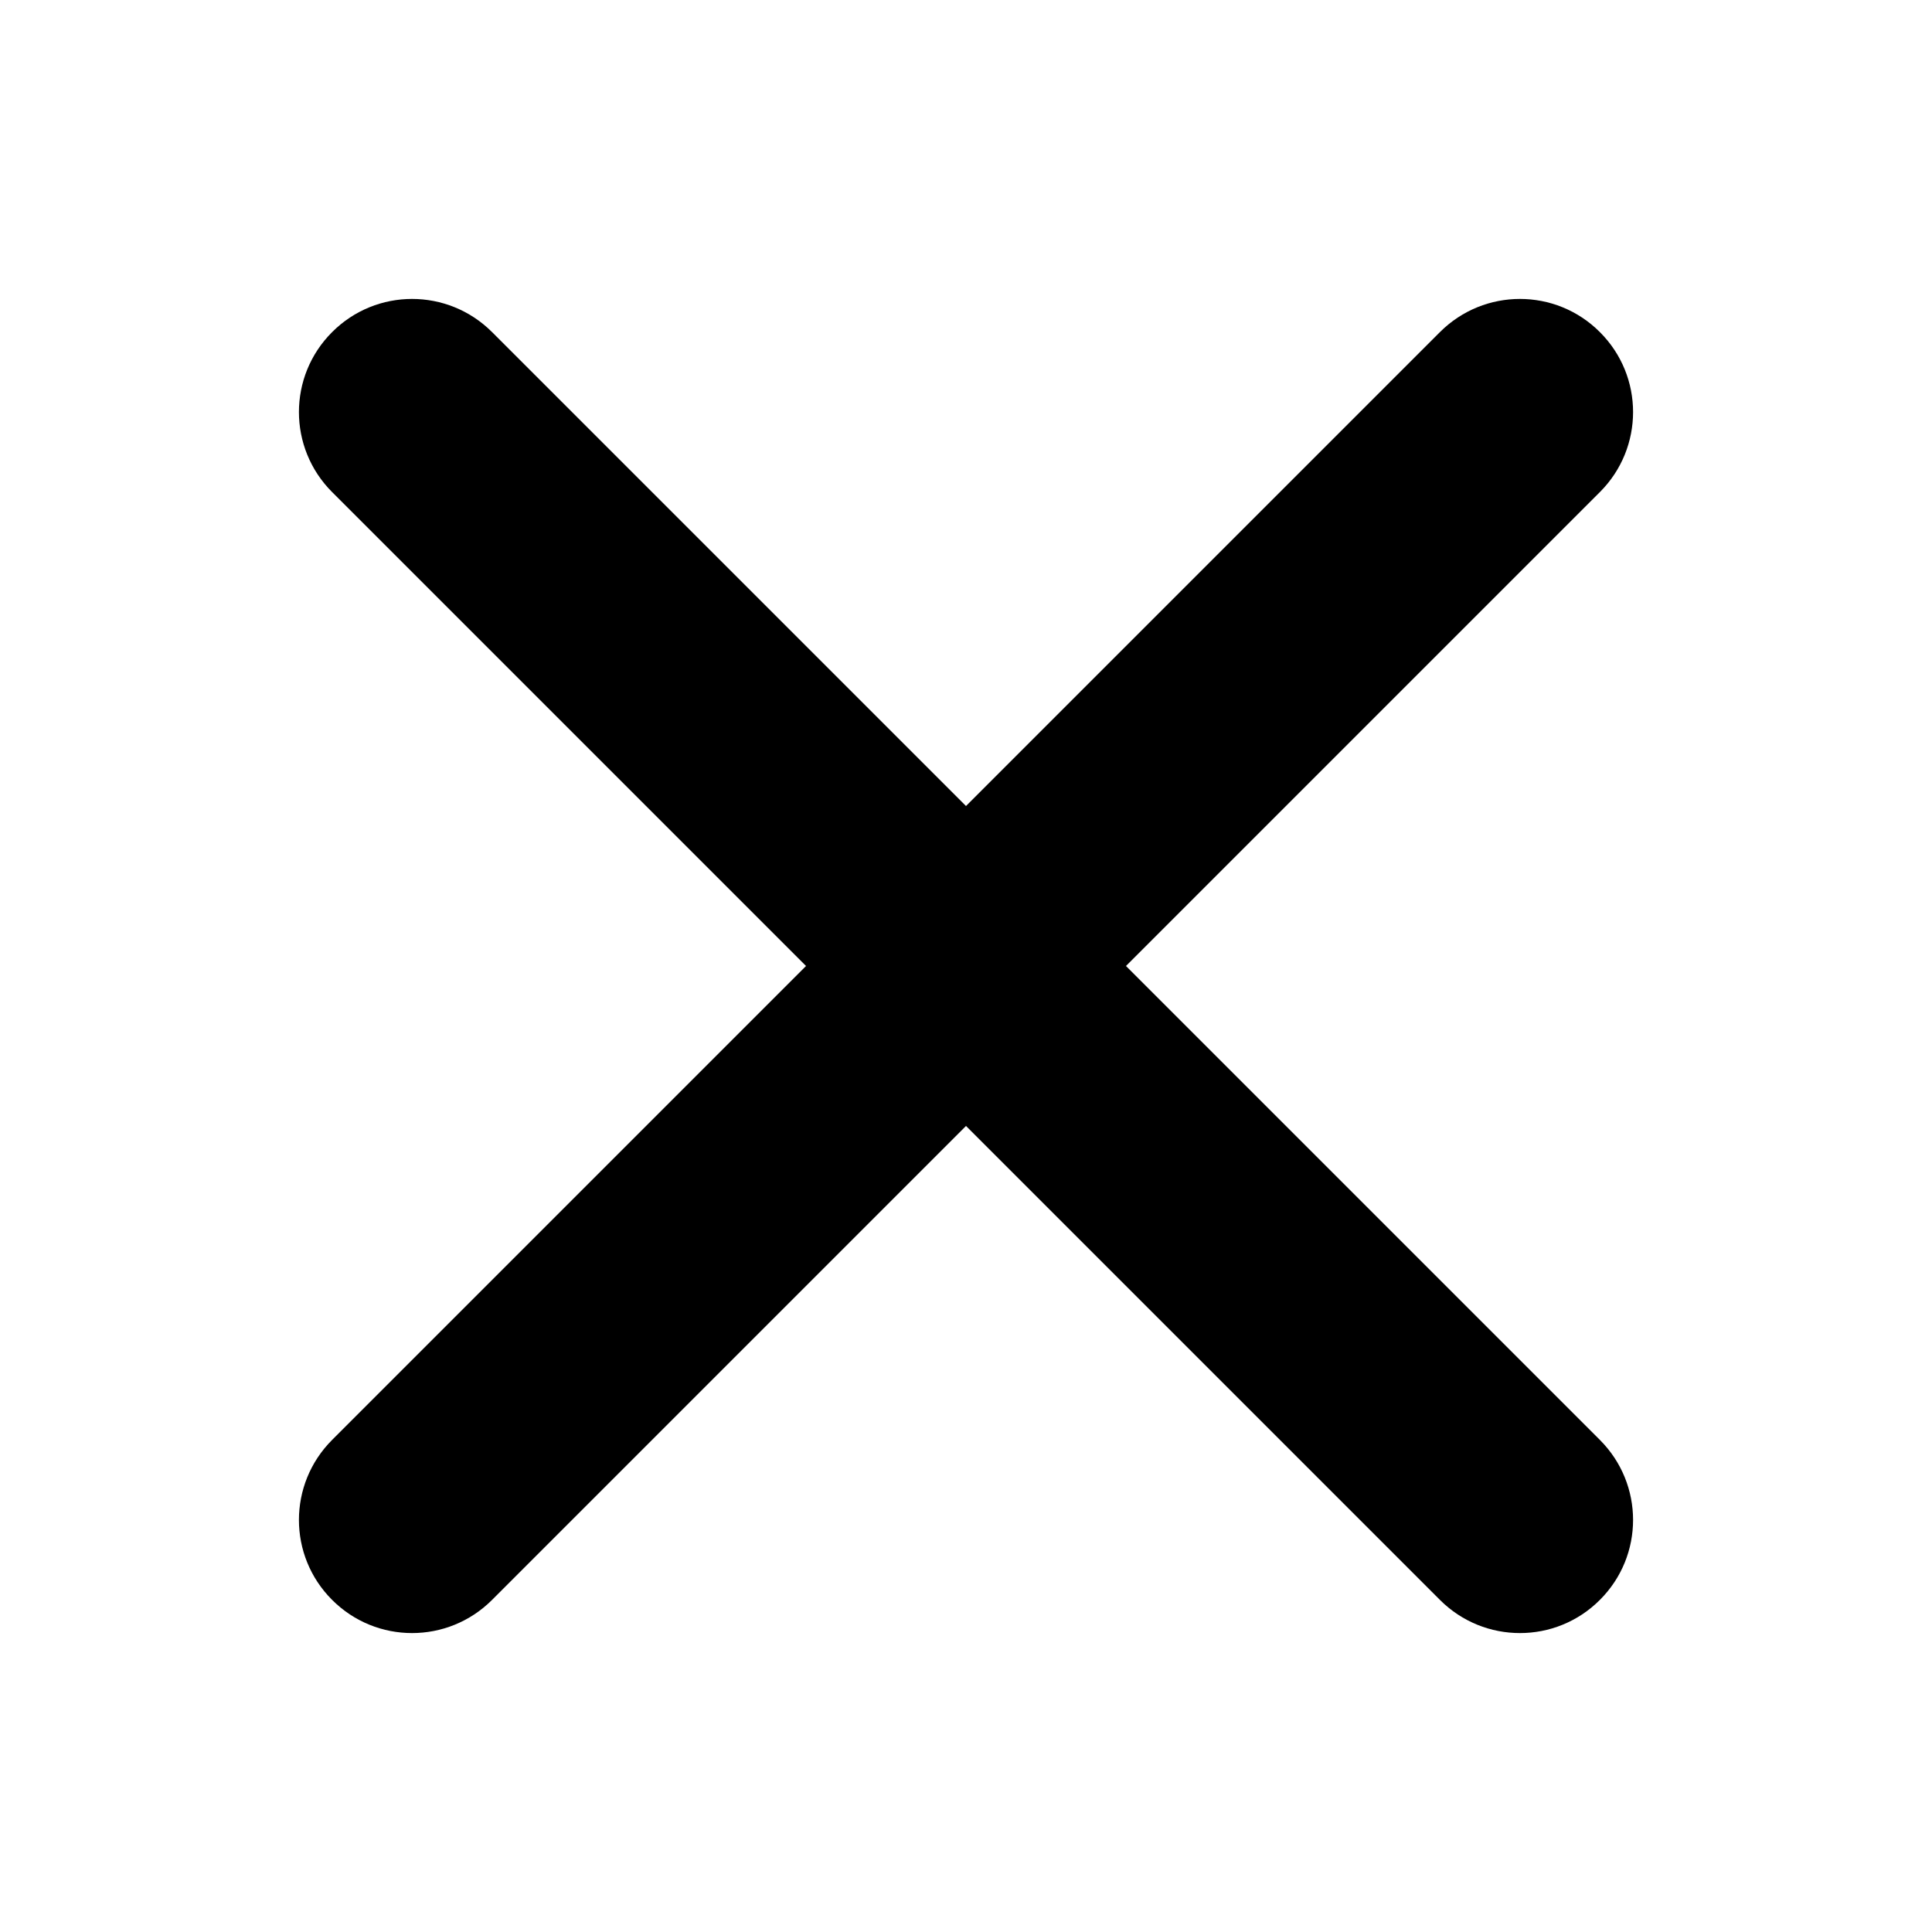 <svg width="20" height="20" viewBox="0 0 20 20" fill="none" xmlns="http://www.w3.org/2000/svg">
<path d="M16.562 5.094C17.02 4.636 17.02 3.895 16.562 3.438C16.105 2.98 15.364 2.98 14.906 3.438L10 8.344L5.094 3.438C4.636 2.98 3.895 2.98 3.438 3.438C2.98 3.895 2.98 4.636 3.438 5.094L8.344 10L3.438 14.906C2.98 15.364 2.98 16.105 3.438 16.562C3.895 17.02 4.636 17.02 5.094 16.562L10 11.656L14.906 16.562C15.364 17.02 16.105 17.02 16.562 16.562C17.02 16.105 17.02 15.364 16.562 14.906L11.656 10L16.562 5.094Z" fill="black"/>
</svg>

